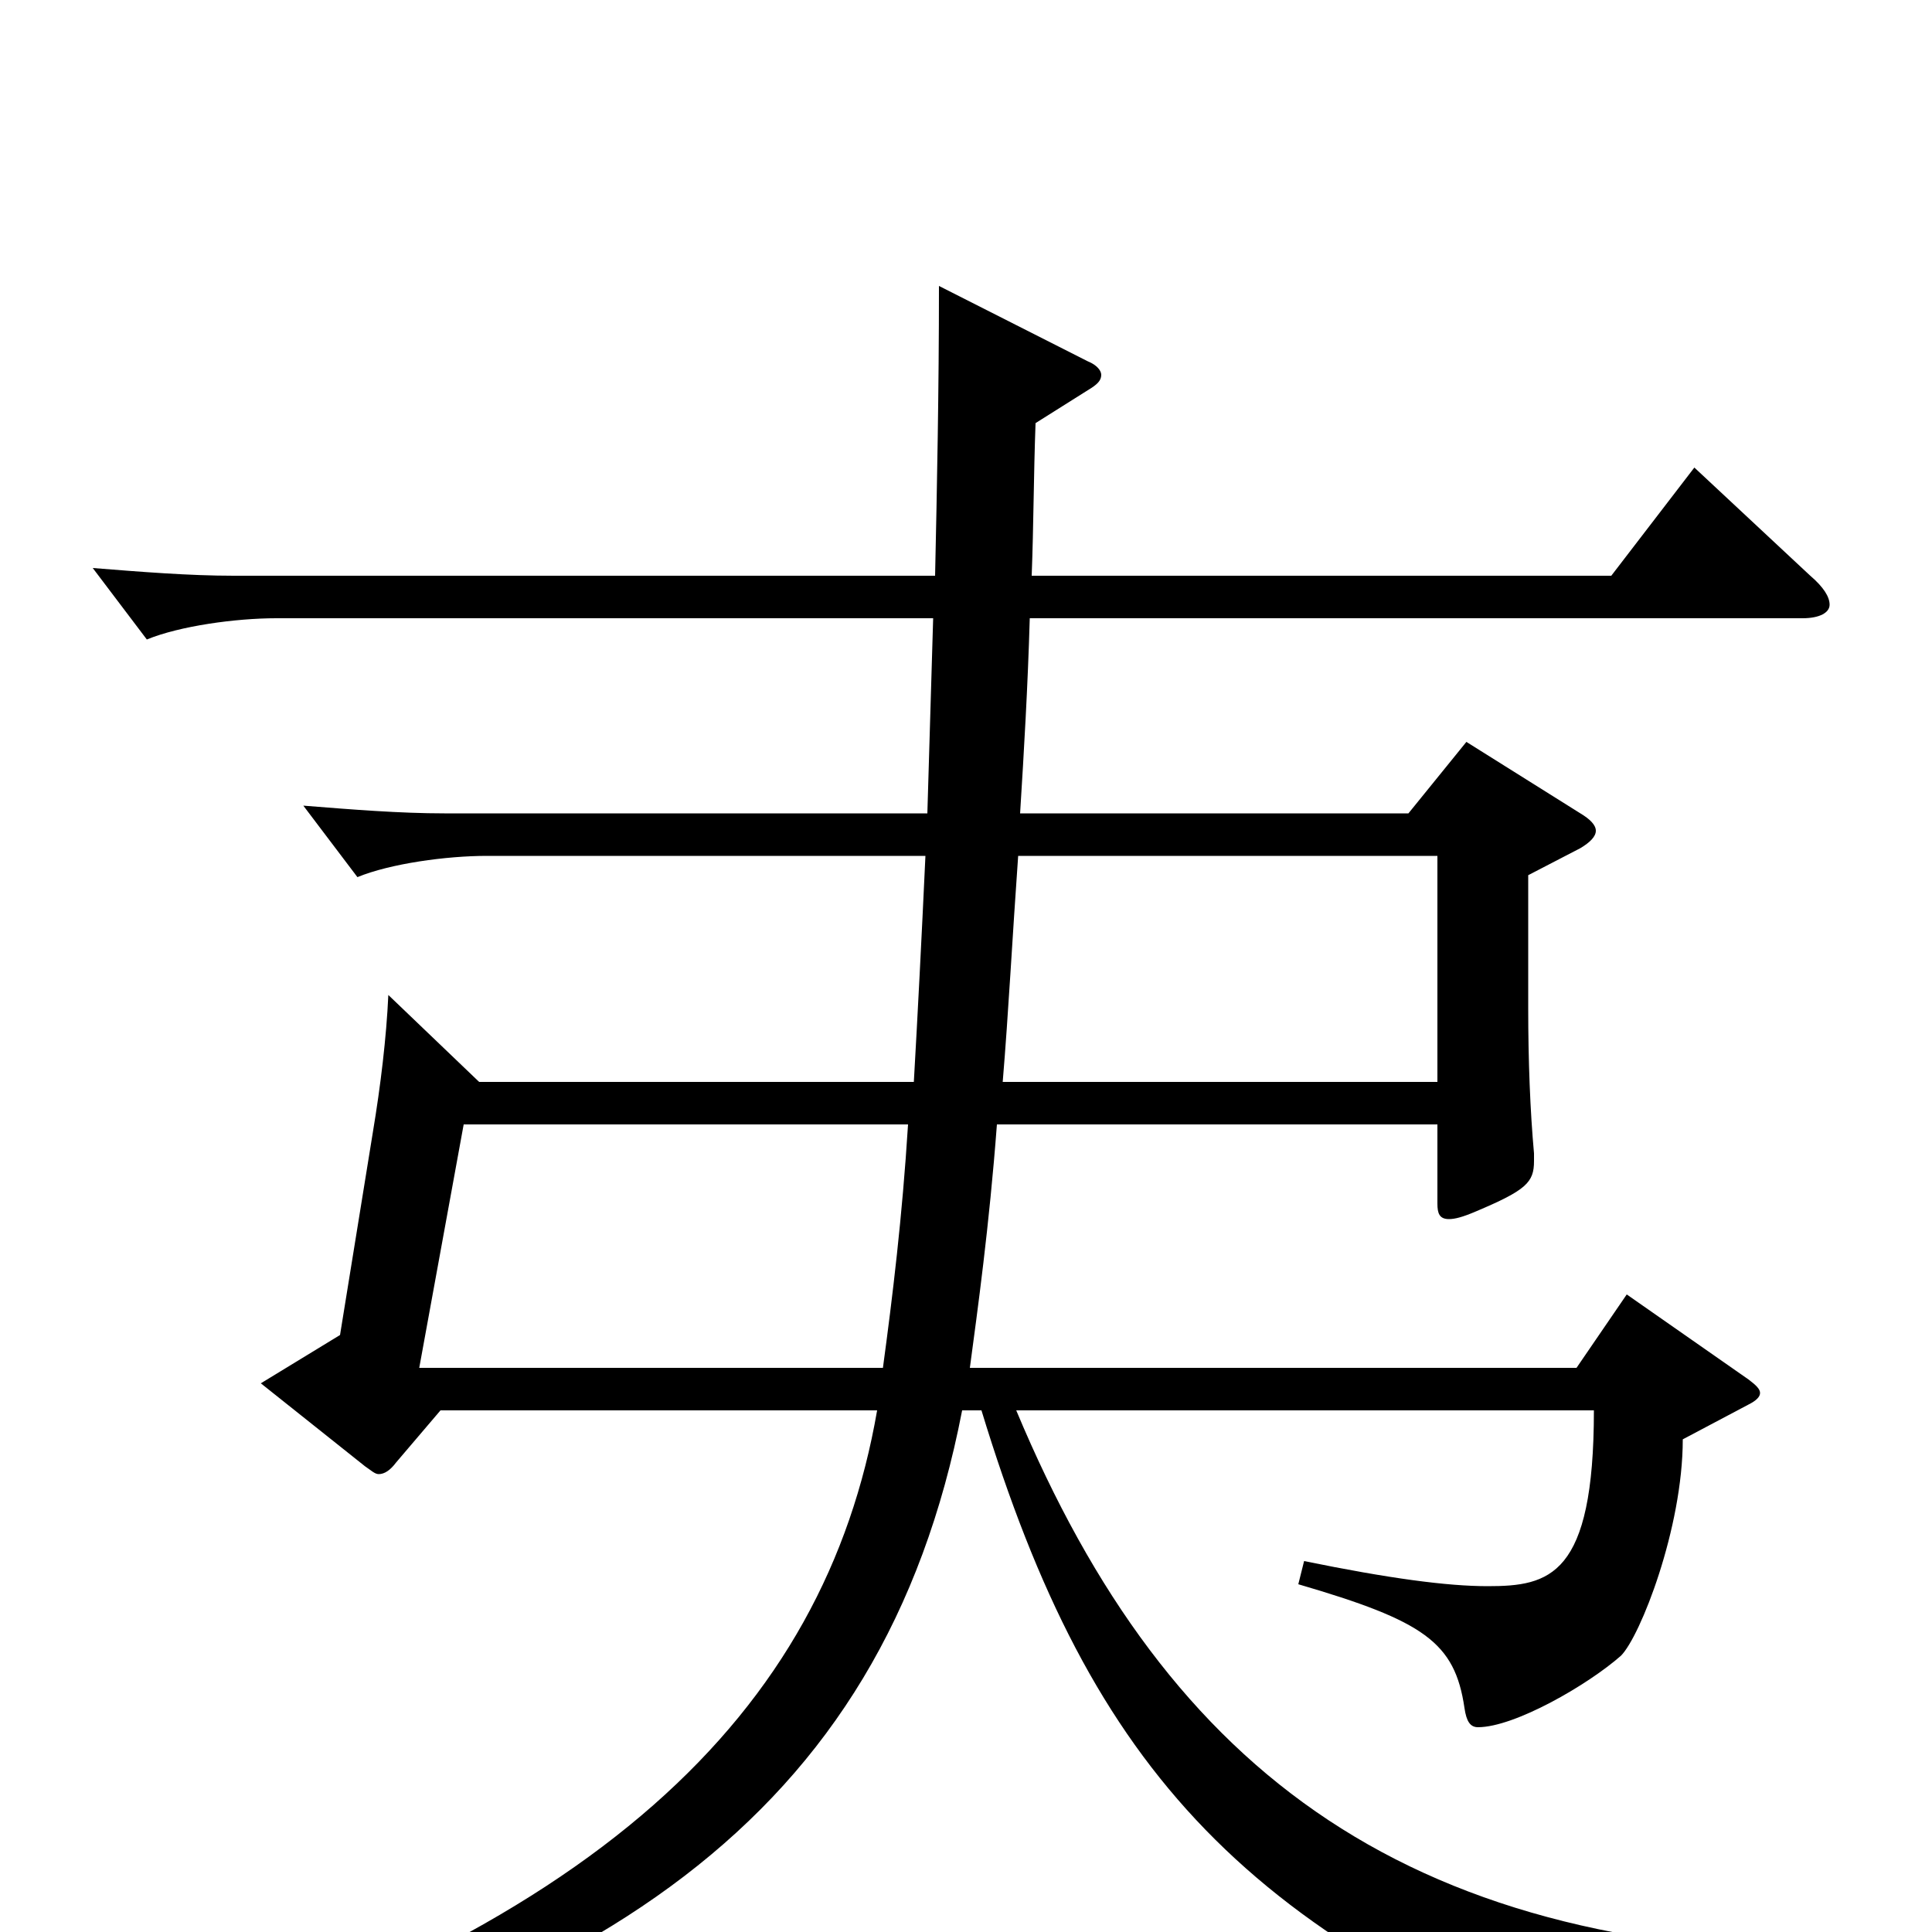 <svg xmlns="http://www.w3.org/2000/svg" viewBox="0 -1000 1000 1000">
	<path fill="#000000" d="M967 11C731 13 605 -81 526 -270H825C825 -184 802 -179 770 -179C749 -179 719 -183 675 -192L672 -180C737 -161 753 -150 758 -116C759 -109 761 -106 765 -106C784 -106 822 -128 839 -143C849 -153 871 -209 871 -255L905 -273C909 -275 911 -277 911 -279C911 -281 909 -283 905 -286L842 -330L816 -292H502C506 -322 512 -365 516 -418H744V-377C744 -372 745 -369 750 -369C753 -369 757 -370 764 -373C790 -384 794 -388 794 -399V-403C792 -425 791 -451 791 -478V-547L818 -561C823 -564 826 -567 826 -570C826 -573 823 -576 818 -579L759 -616L729 -579H528C530 -611 532 -645 533 -680H933C942 -680 947 -683 947 -687C947 -691 944 -696 937 -702L877 -758L834 -702H534C535 -728 535 -754 536 -781L563 -798C568 -801 570 -803 570 -806C570 -808 568 -811 563 -813L486 -852C486 -798 485 -748 484 -702H121C98 -702 73 -704 48 -706L76 -669C93 -676 122 -680 143 -680H483L480 -579H230C207 -579 182 -581 157 -583L185 -546C202 -553 231 -557 252 -557H479C477 -514 475 -475 473 -440H248L201 -485C200 -463 197 -438 193 -414L176 -309L135 -284L189 -241C192 -239 194 -237 196 -237C199 -237 202 -239 205 -243L228 -270H454C427 -114 310 2 40 81L43 96C307 39 457 -58 498 -270H508C565 -83 645 5 854 81C857 82 859 83 861 83C864 83 866 81 867 78C882 47 901 31 967 27ZM519 -440C522 -476 524 -515 527 -557H744V-440ZM217 -292L240 -418H470C467 -370 462 -329 457 -292Z"/>
</svg>